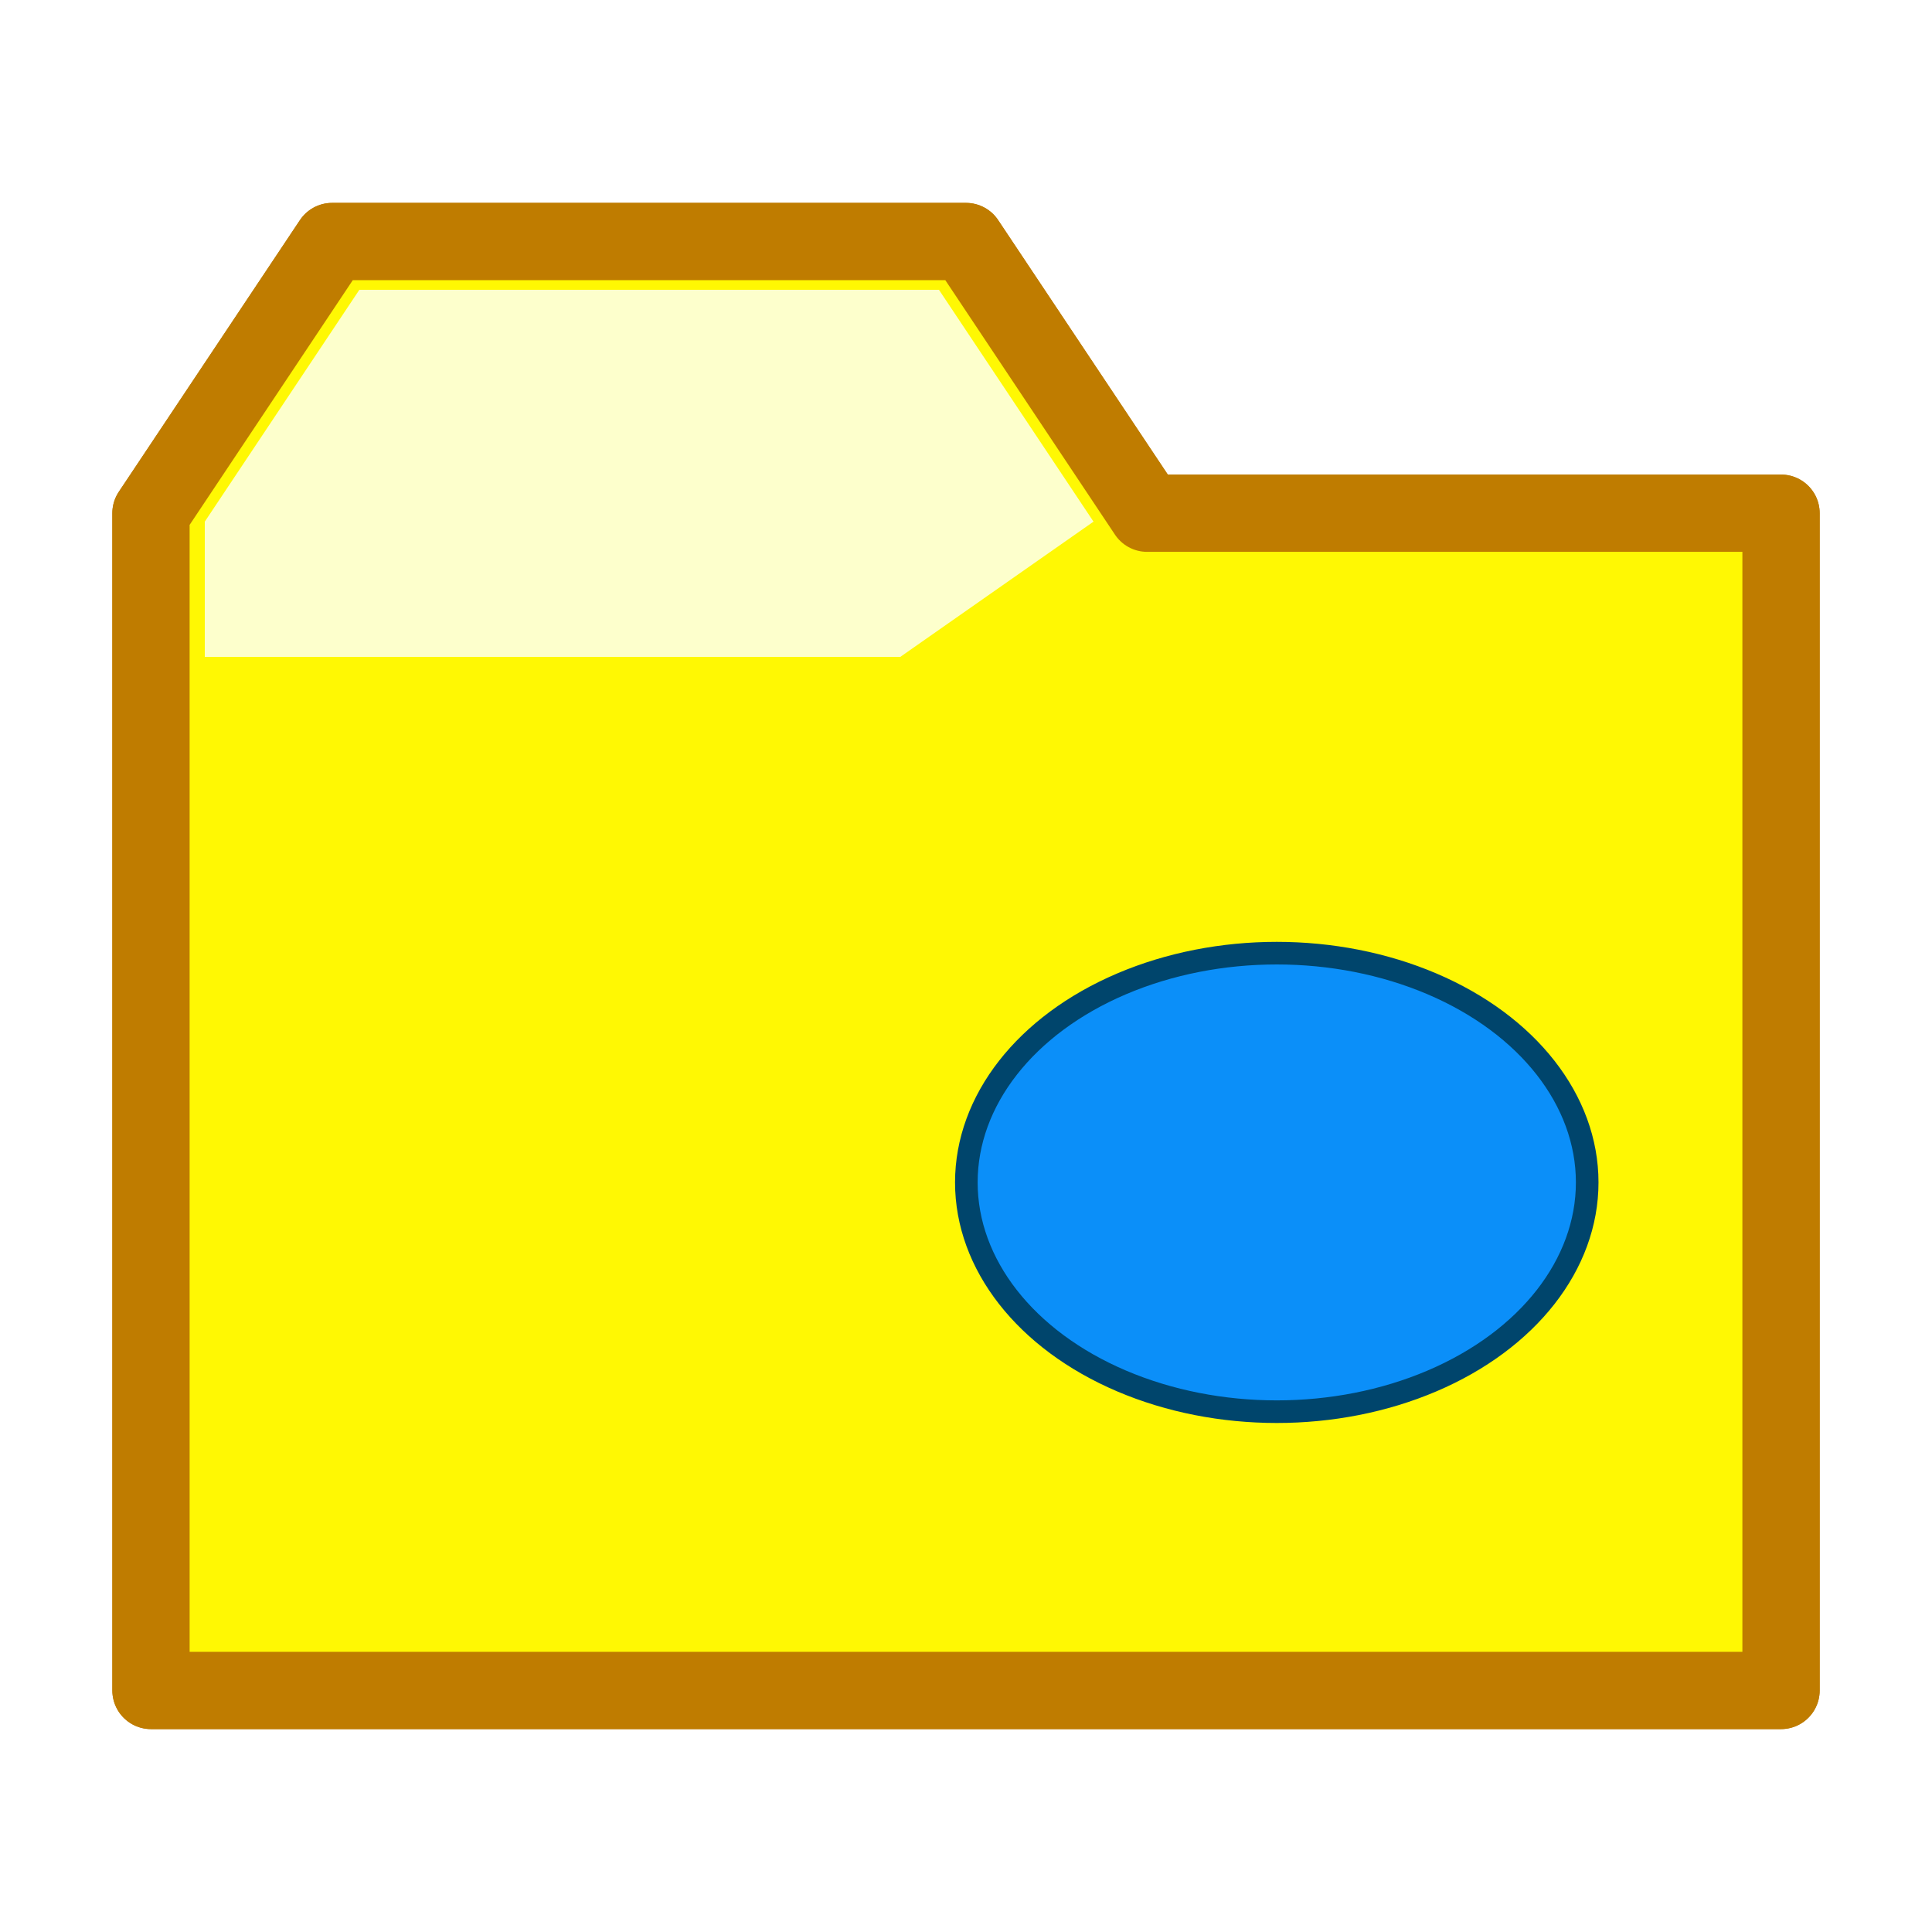 <svg xmlns="http://www.w3.org/2000/svg" height="100" viewBox="0 0 100 100" width="100"><path d="m7.815 87.498h84.371v-60.934h-32.811l-9.375-14.062h-32.811l-9.375 14.062z" fill="#fff803" fill-rule="evenodd" stroke="#bf7c00" stroke-linejoin="round" stroke-width="4" /><path d="m10.6 34h36l10-7-8-12h-30l-8 12z" fill="#fdffcc" stroke-width=".847" /><path d="m7.815 87.498h84.371v-60.934h-32.811l-9.375-14.062h-32.811l-9.375 14.062z" fill="#fff803" fill-rule="evenodd" stroke="#bf7c00" stroke-linejoin="round" stroke-width="4" /><path d="m10.6 34h36l10-7-8-12h-30l-8 12z" fill="#fdffcc" stroke-width=".847" /><filter color-interpolation-filters="sRGB" id="a"><feColorMatrix in="SourceGraphic" result="colormatrix" values="1 0 0 0 0 0 1 0 0 0 0 0 1 0 0 -0.212 -0.715 -0.072 1 0" /><feComposite in="SourceGraphic" in2="colormatrix" k2="1" k3="0" k4="0" operator="arithmetic" result="composite" /><feGaussianBlur result="blur1" stdDeviation="5 .01" /><feGaussianBlur in="composite" result="blur2" stdDeviation=".01 5" /><feBlend in="blur2" in2="blur1" mode="darken" result="blend" /></filter><g transform="matrix(.39 0 0 .39 46.627 -34.654)"><ellipse cx="49.893" cy="245.784" fill="#0b8ff9" rx="41.199" ry="30.427" stroke="#00456c" stroke-linejoin="round" stroke-width="3" /><path d="m-83.976 208.449c0 2.865-13.213.858-19.058.858-5.845 0-18.668.897-18.668-1.968s10.298-6.005 16.143-6.005c5.845 0 21.583 4.251 21.583 7.116z" fill="#f6fbff" filter="url(#a)" transform="matrix(.83 -.558 .558 .83 0 0)" /></g></svg>
